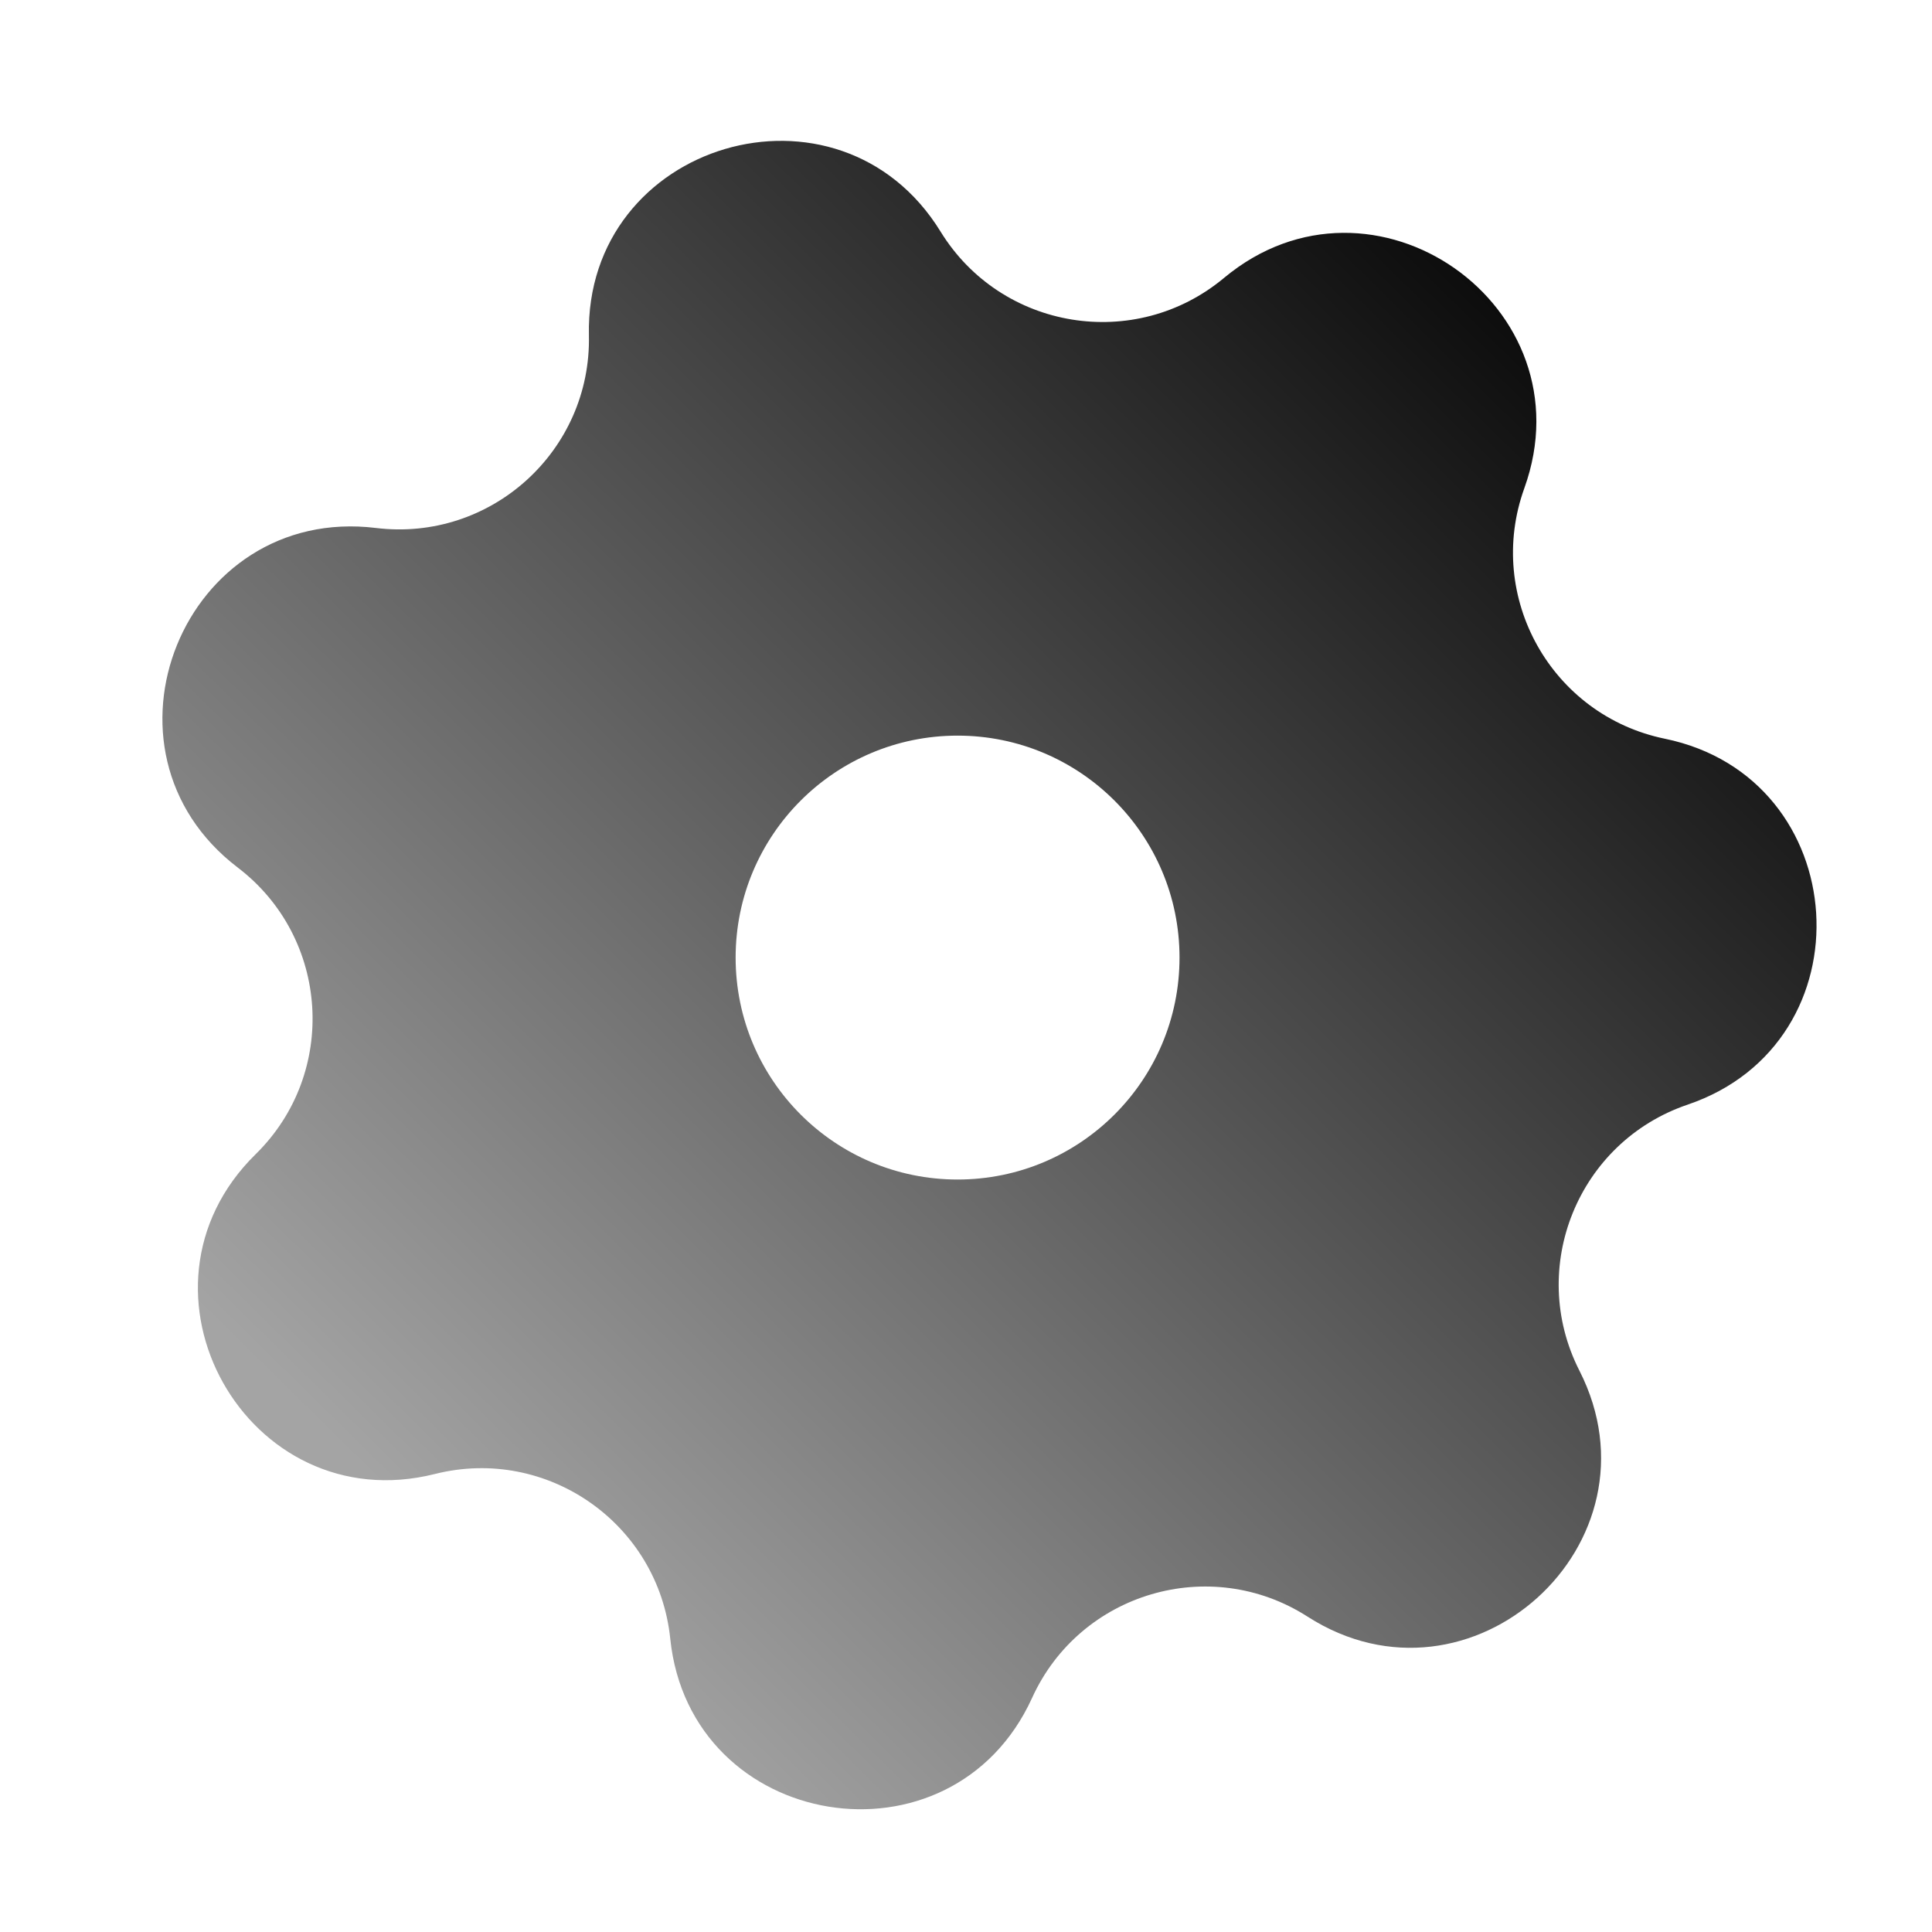 <svg width="50" height="50" viewBox="25 25 50 50" fill="none" xmlns="http://www.w3.org/2000/svg">
<path fill-rule="evenodd" clip-rule="evenodd" d="M64.449 37.636C66.149 32.92 60.527 28.983 56.677 32.193C54.377 34.111 50.912 33.544 49.342 30.994C46.715 26.725 40.132 28.666 40.241 33.678C40.306 36.671 37.703 39.027 34.73 38.664C29.754 38.057 27.168 44.414 31.154 47.453C33.535 49.269 33.754 52.773 31.617 54.87C28.039 58.382 31.396 64.368 36.258 63.146C39.162 62.417 42.039 64.431 42.346 67.409C42.861 72.396 49.634 73.503 51.711 68.94C52.951 66.215 56.319 65.222 58.839 66.838C63.059 69.545 68.147 64.94 65.875 60.472C64.517 57.803 65.841 54.55 68.676 53.588C73.423 51.976 72.995 45.127 68.085 44.118C65.152 43.515 63.434 40.453 64.449 37.636ZM49.782 55.526C52.955 55.526 55.526 52.955 55.526 49.782C55.526 46.61 52.955 44.038 49.782 44.038C46.61 44.038 44.038 46.61 44.038 49.782C44.038 52.955 46.61 55.526 49.782 55.526Z" fill="url(#paint0_linear)"/>
<defs>
<linearGradient id="paint0_linear" x1="58.877" y1="27.763" x2="29.199" y2="57.92" gradientUnits="userSpaceOnUse">
<stop/>
<stop offset="0" stop-color="#0C0C0C"/>
<stop offset="1" stop-color="#A4A4A4"/>
</linearGradient>
</defs>
</svg>
